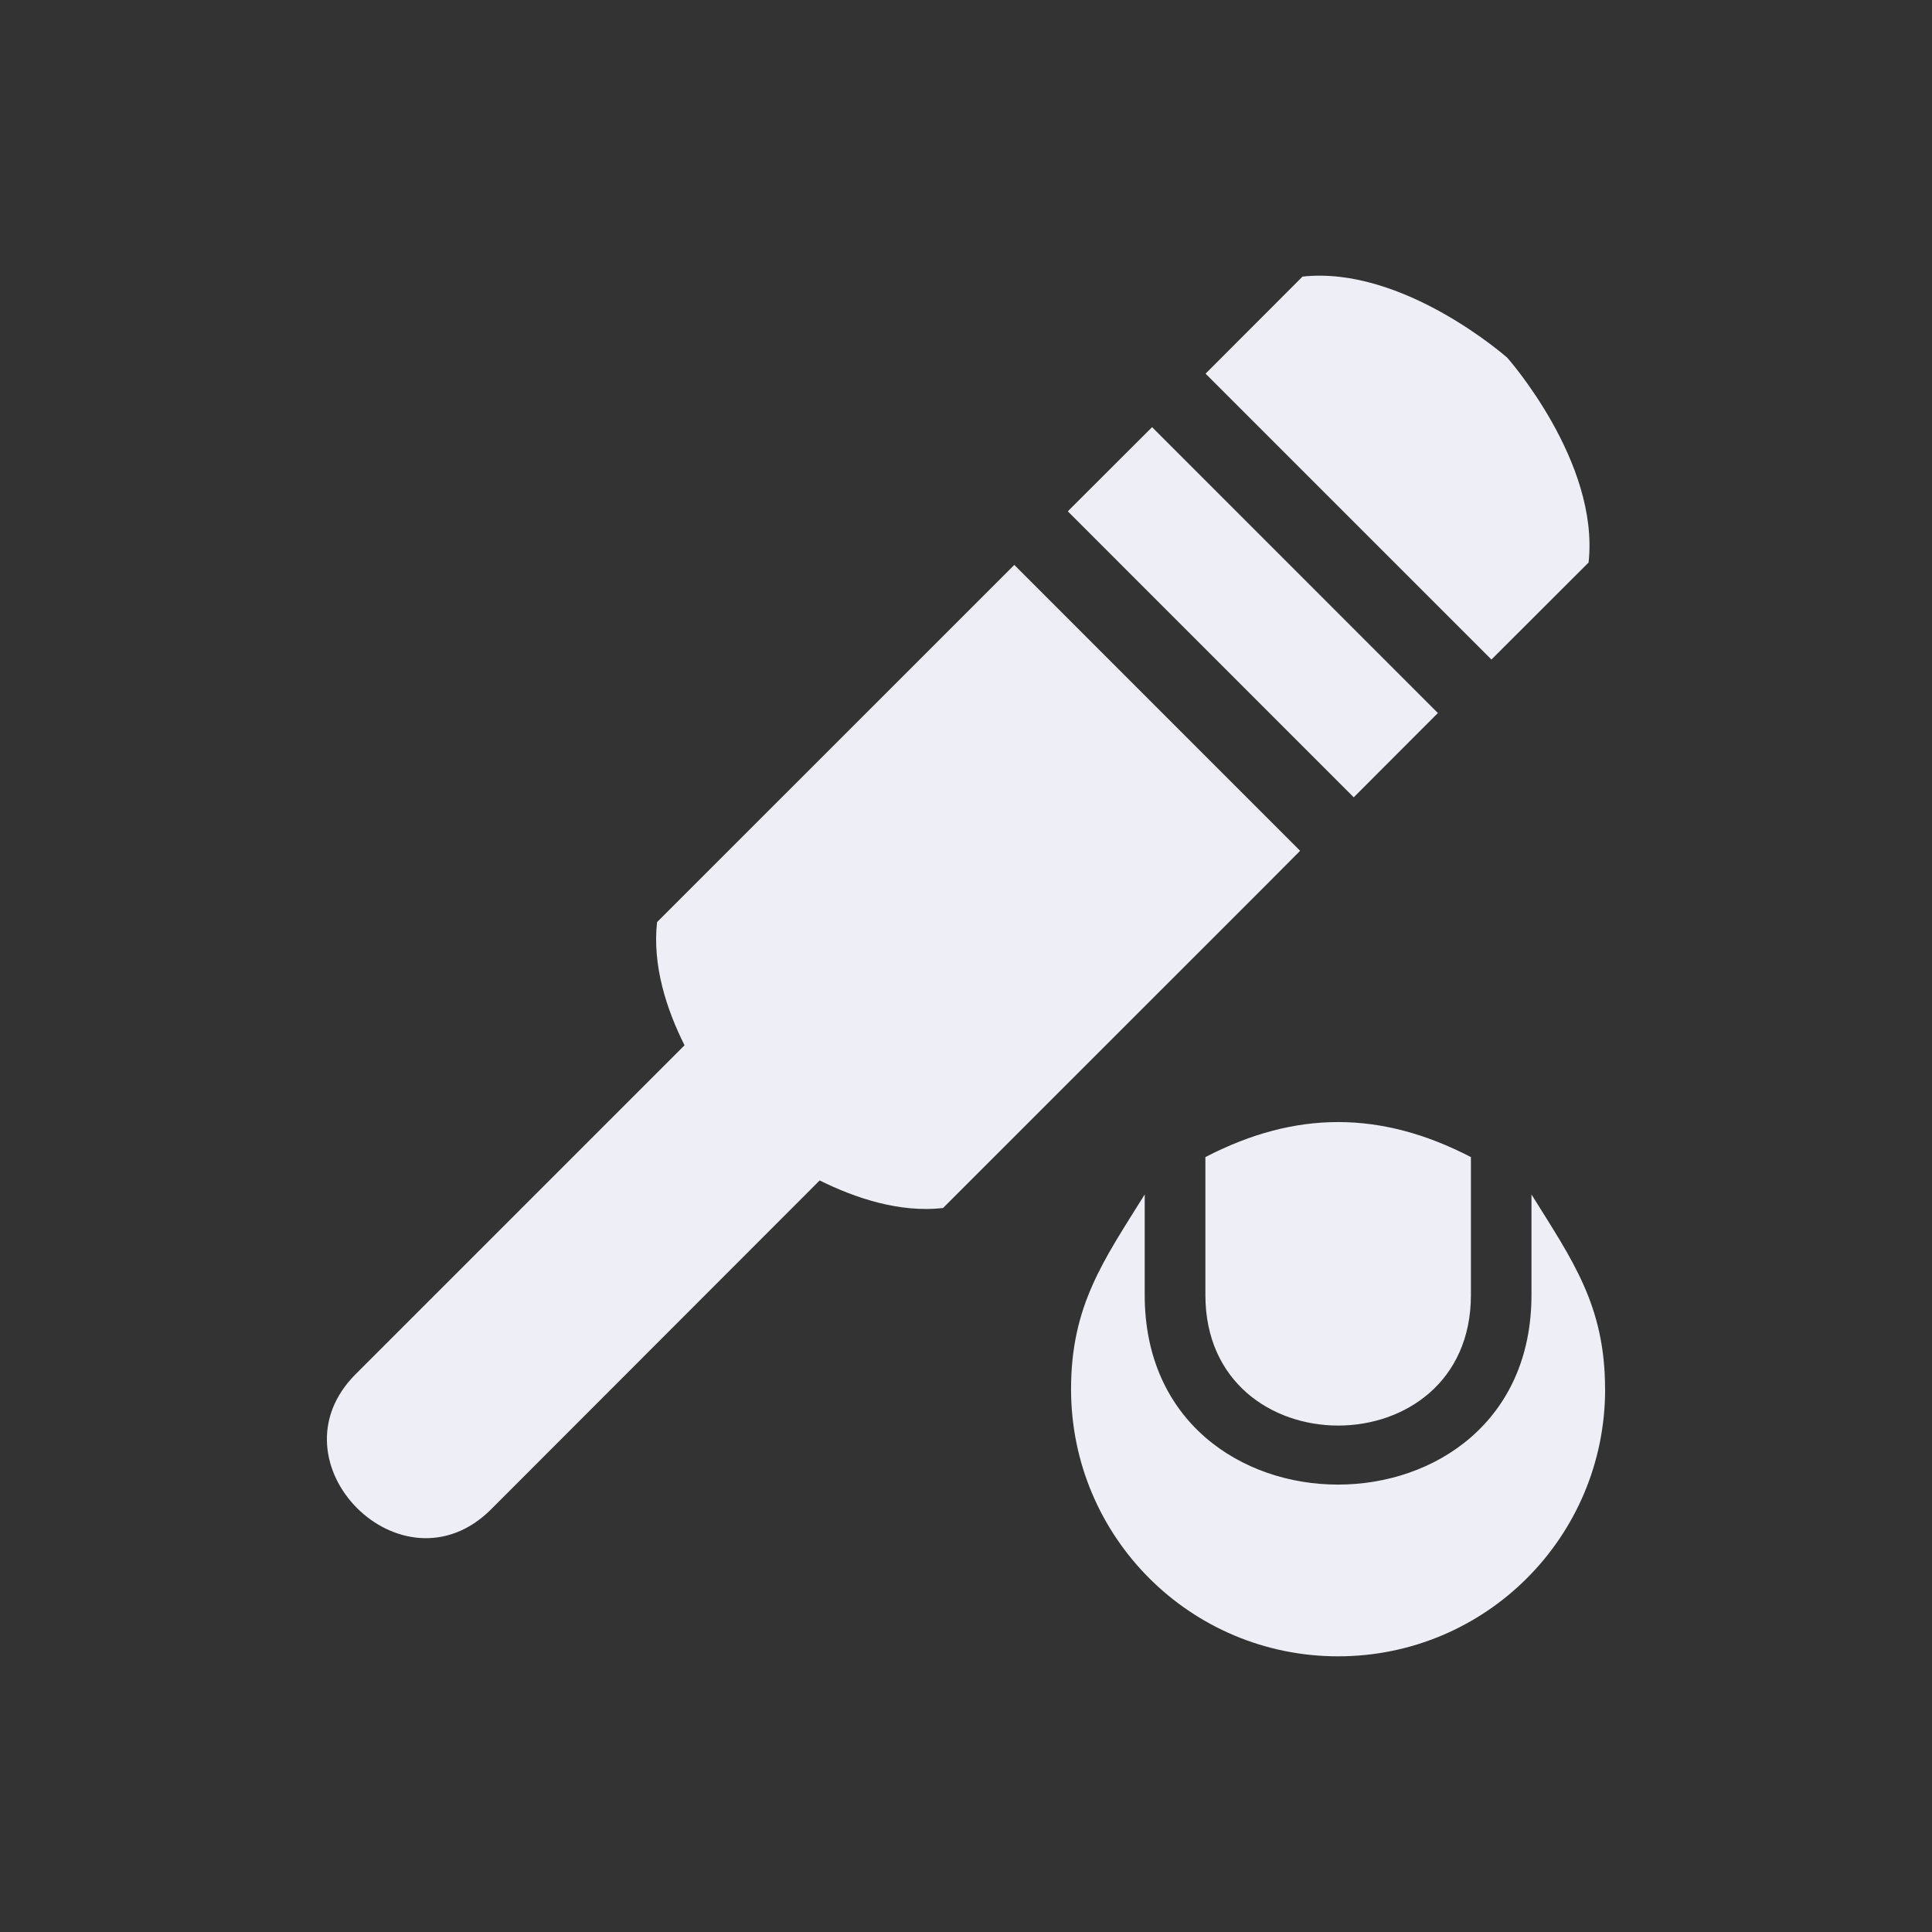 <svg width="32" height="32" viewBox="0 0 32 32" fill="none" xmlns="http://www.w3.org/2000/svg">
<rect x="0" y="0" width="32" height="32" fill="#333333" stroke="none"/>
<path fill-rule="evenodd" clip-rule="evenodd" d="M13.576 19.552C14.175 19.848 14.901 20.089 15.619 20.009L20.965 14.664L21.534 14.092L16.8 9.357L16.229 9.928L10.883 15.273C10.803 15.991 11.039 16.717 11.338 17.313L5.891 22.76C4.428 24.223 6.665 26.465 8.133 25L13.576 19.552ZM24.363 19.165V21.45C24.363 24.334 19.965 24.331 19.965 21.45V19.165C21.46 18.39 22.873 18.393 24.363 19.165ZM26.586 23.009C26.586 25.456 24.609 27.434 22.163 27.434C19.716 27.434 17.74 25.456 17.74 23.009C17.74 21.624 18.277 20.88 18.96 19.784V21.45C18.96 25.638 25.366 25.634 25.366 21.45V19.784C26.049 20.88 26.585 21.624 26.585 23.009H26.586ZM22.422 13.206L23.816 11.81L19.082 7.075L17.686 8.469L22.422 13.206ZM24.703 10.924L26.312 9.317C26.494 7.647 24.966 5.926 24.966 5.926C24.966 5.926 23.245 4.399 21.574 4.581L19.968 6.189L24.703 10.924Z" fill="#EDEEF6"/>
</svg>
